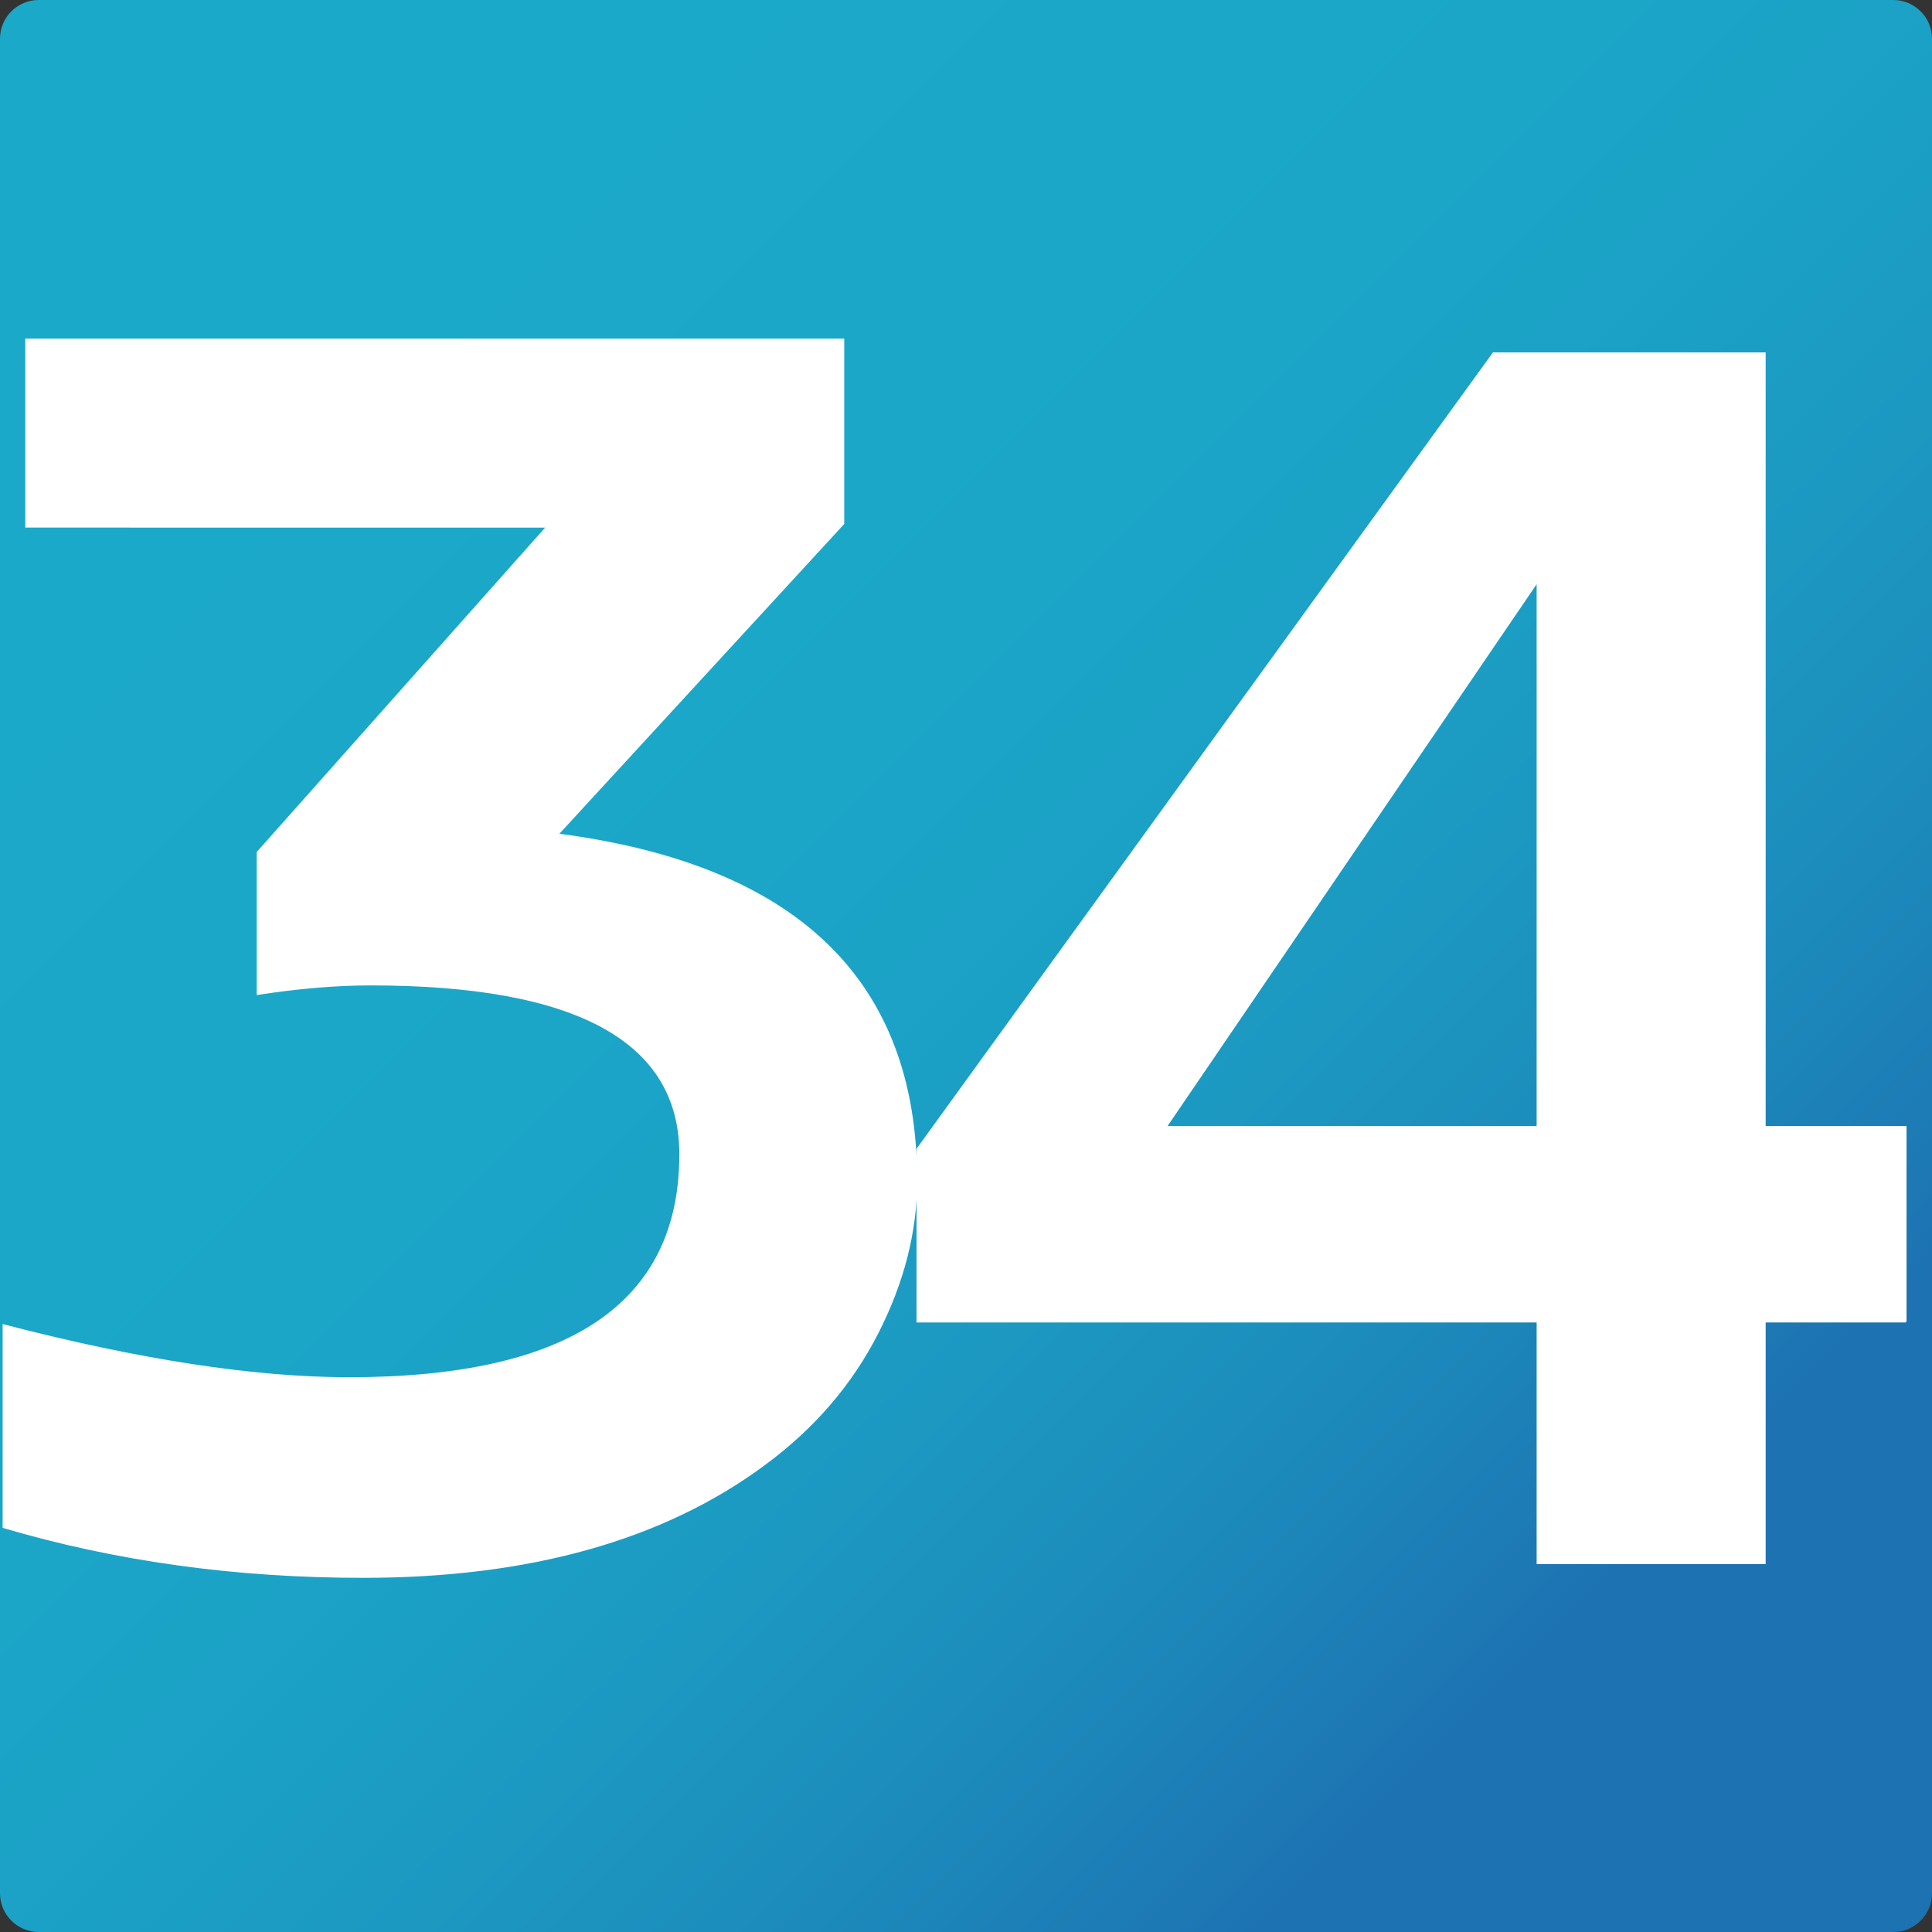 <?xml version="1.0" encoding="utf-8"?>
<!-- Generator: Adobe Illustrator 16.0.2, SVG Export Plug-In . SVG Version: 6.00 Build 0)  -->
<!DOCTYPE svg PUBLIC "-//W3C//DTD SVG 1.1//EN" "http://www.w3.org/Graphics/SVG/1.1/DTD/svg11.dtd">
<svg version="1.1" id="Layer_1" xmlns="http://www.w3.org/2000/svg" xmlns:xlink="http://www.w3.org/1999/xlink" x="0px" y="0px"
	 width="1417.32px" height="1417.32px" viewBox="0 0 1417.32 1417.32" enable-background="new 0 0 1417.32 1417.32"
	 xml:space="preserve">
<rect x="0" y="0" width="1417.32" height="1417.32" fill="#333333" stroke="none"/>
<g>
	<g>
		<linearGradient id="SVGID_1_" gradientUnits="userSpaceOnUse" x1="224.947" y1="224.948" x2="1172.618" y2="1172.619">
			<stop  offset="0" style="stop-color:#1BA9C9"/>
			<stop  offset="0.305" style="stop-color:#1BA7C8"/>
			<stop  offset="0.504" style="stop-color:#1BA2C6"/>
			<stop  offset="0.673" style="stop-color:#1C98C1"/>
			<stop  offset="0.824" style="stop-color:#1C8ABB"/>
			<stop  offset="0.963" style="stop-color:#1D78B4"/>
			<stop  offset="1" style="stop-color:#1D72B1"/>
		</linearGradient>
		<path fill="url(#SVGID_1_)" d="M1417.32,1388.976c0,15.591-12.756,28.347-28.347,28.347H28.347
			c-15.591,0-28.347-12.756-28.347-28.347V28.347C0,12.756,12.756,0,28.347,0h1360.627c15.591,0,28.347,12.756,28.347,28.347
			V1388.976z"/>
	</g>
	<g>
		<g>
			<path fill="#FFFFFF" stroke="#FFFFFF" d="M1398.143,969.646h-103.349v177.266h-167.018V969.646H672.864V842.912l422.616-583.874
				h199.313v567.553h103.349V969.646z M1127.776,826.591V426.974L855.563,826.591H1127.776z"/>
		</g>
		<g>
			<path fill="#FFFFFF" stroke="#FFFFFF" d="M409.36,612.001c175.322,22.815,262.982,107.559,262.982,254.234
				c0,37.317-9.544,74.635-28.604,111.951c-19.076,37.317-46.454,69.2-82.125,95.63c-74.439,55.472-172.87,83.193-295.279,83.193
				c-93.515,0-181.477-12.188-263.904-36.547V971.974c99.657,25.916,184.232,38.865,253.755,38.865
				c161.782,0,242.68-54.674,242.68-164.041c0-82.918-75.666-124.396-226.994-124.396c-25.233,0-52.914,2.337-83.047,7.002V625.221
				l212.23-238.68H19.038V248.925h599.787v135.279L409.36,612.001z"/>
		</g>
	</g>
</g>
</svg>
